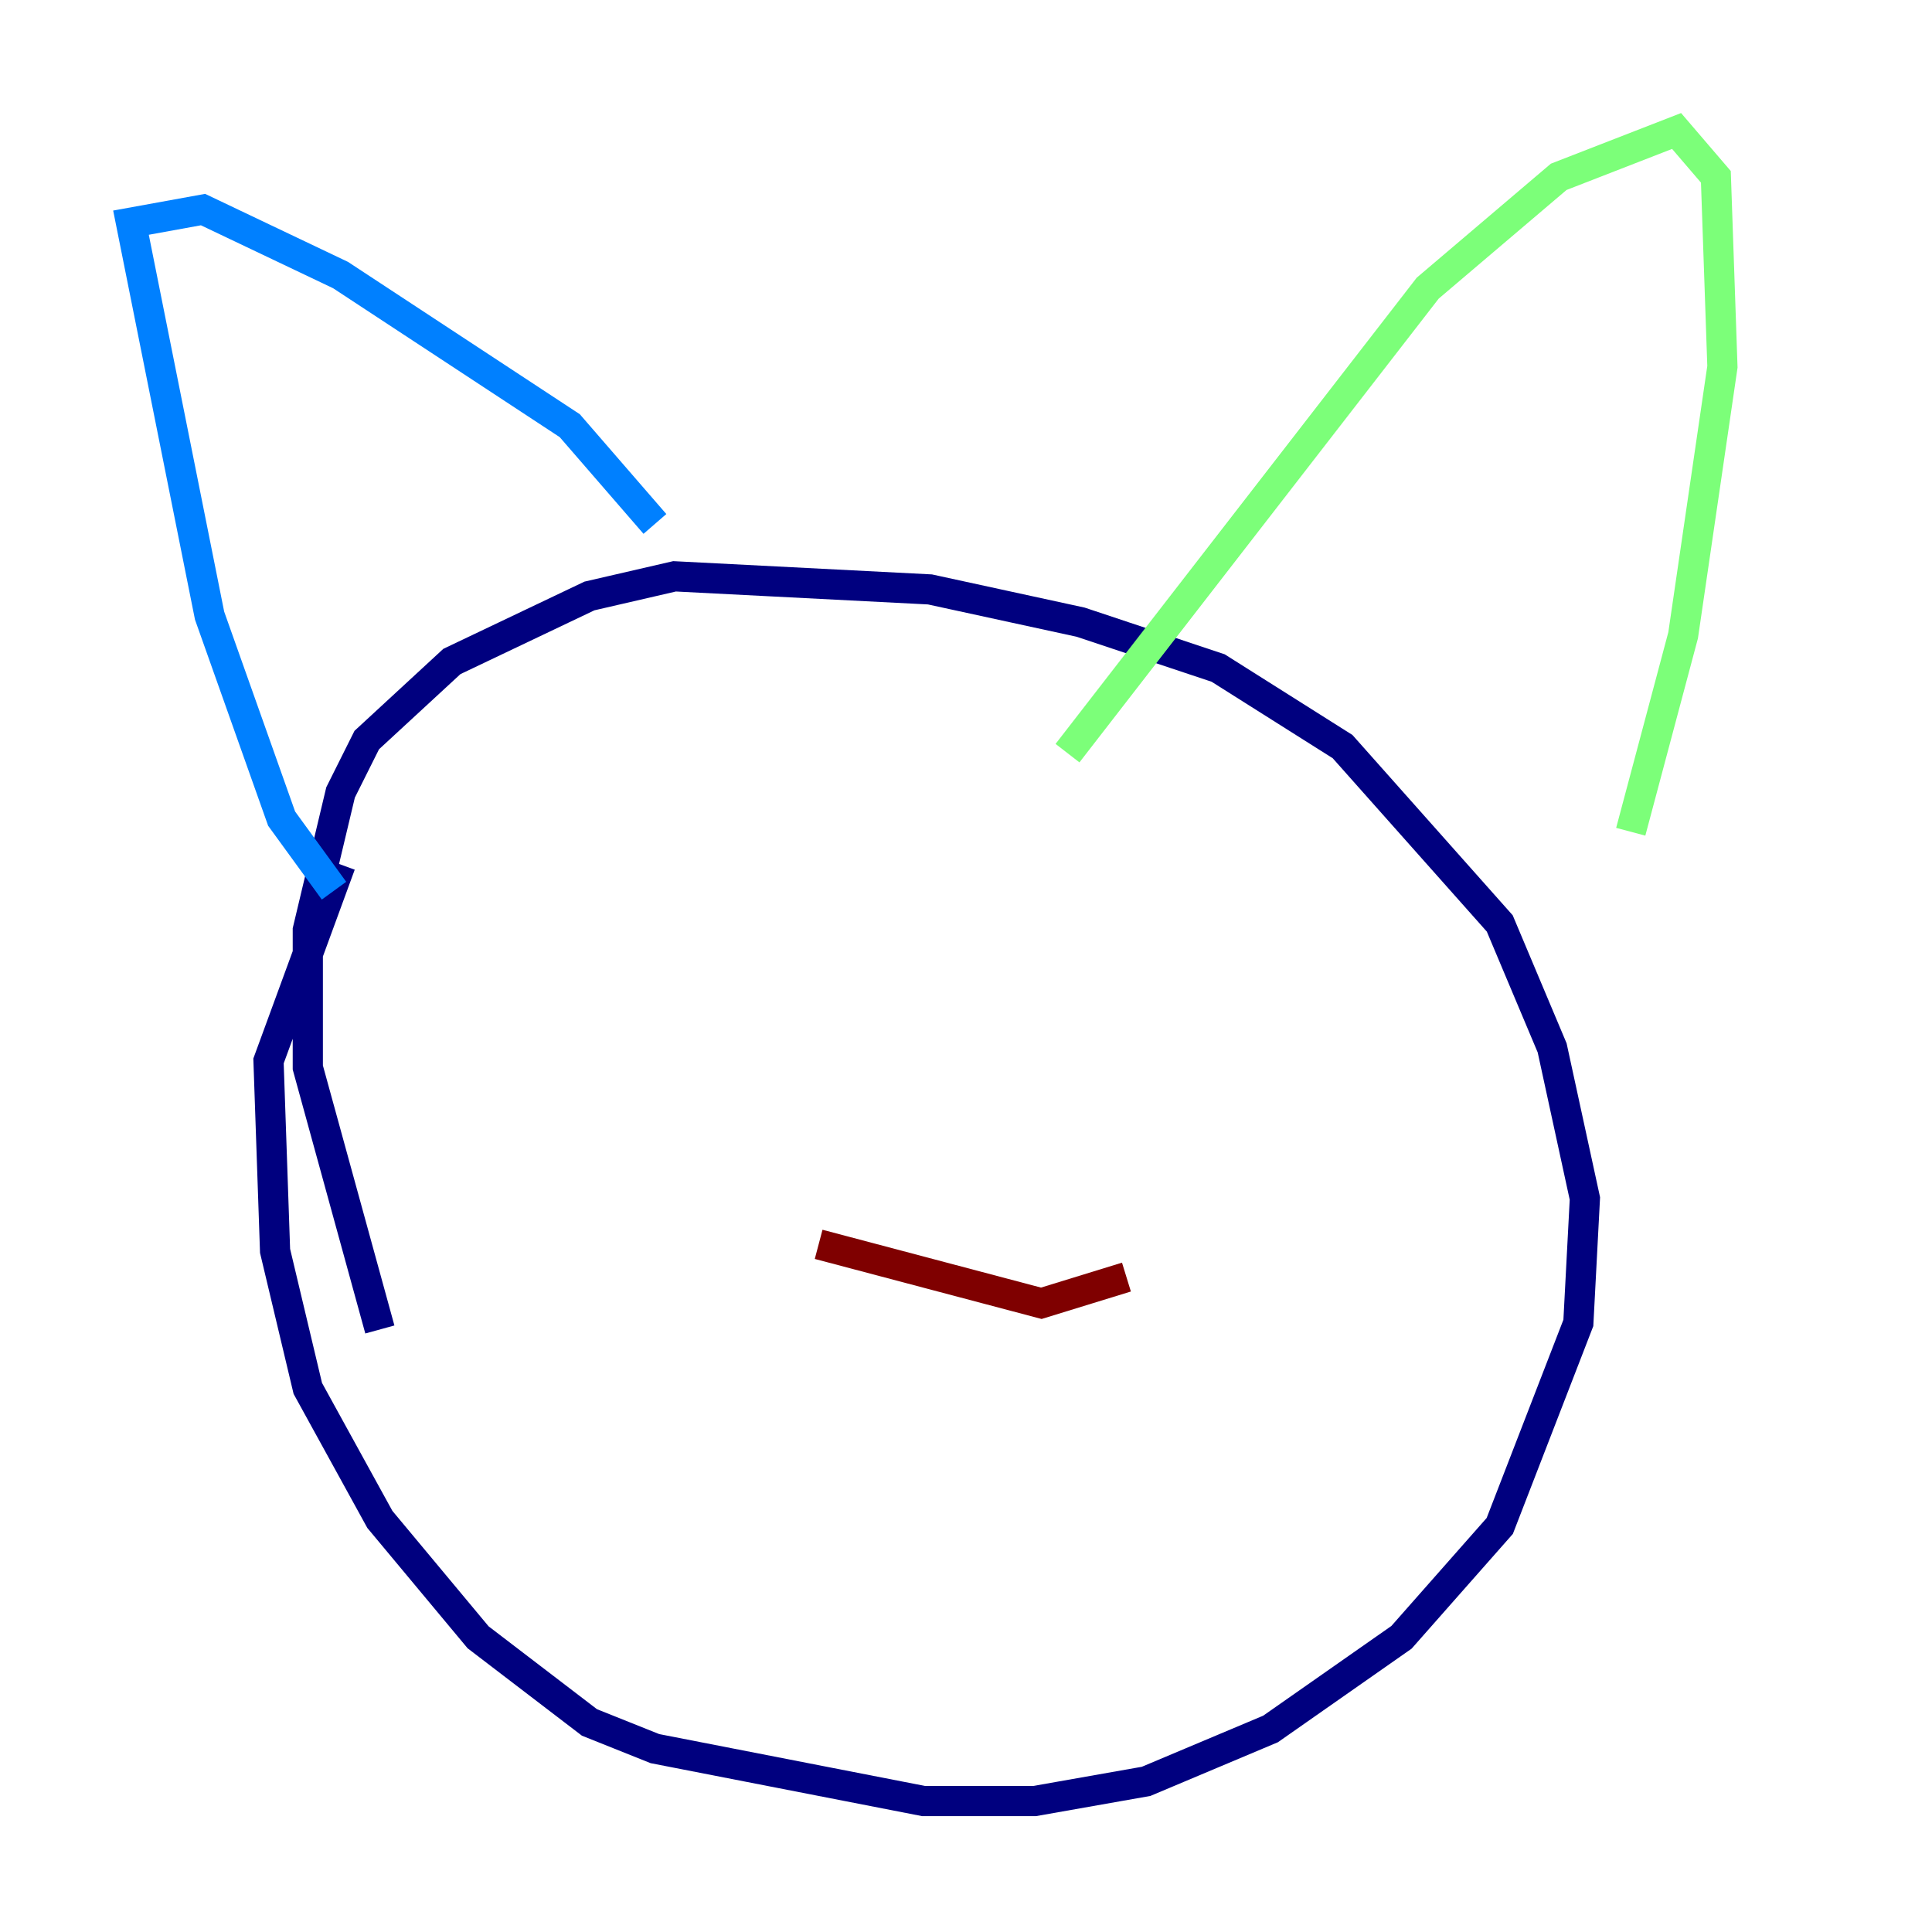 <?xml version="1.0" encoding="utf-8" ?>
<svg baseProfile="tiny" height="128" version="1.2" viewBox="0,0,128,128" width="128" xmlns="http://www.w3.org/2000/svg" xmlns:ev="http://www.w3.org/2001/xml-events" xmlns:xlink="http://www.w3.org/1999/xlink"><defs /><polyline fill="none" points="25.166,88.081 20.393,70.725 20.393,61.614 22.563,52.502 24.298,49.031 29.939,43.824 39.051,39.485 44.691,38.183 61.614,39.051 71.593,41.22 80.705,44.258 88.949,49.464 99.363,61.18 102.834,69.424 105.003,79.403 104.57,87.647 99.363,101.098 92.854,108.475 84.176,114.549 75.932,118.02 68.556,119.322 61.18,119.322 43.39,115.851 39.051,114.115 31.675,108.475 25.166,100.664 20.393,91.986 18.224,82.875 17.79,70.291 22.563,57.275" stroke="#00007f" stroke-width="2" /><polyline fill="none" points="22.129,59.01 18.658,54.237 13.885,40.786 8.678,14.752 13.451,13.885 22.563,18.224 37.749,28.203 43.39,34.712" stroke="#0080ff" stroke-width="2" /><polyline fill="none" points="70.725,49.898 94.59,19.091 103.268,11.715 111.078,8.678 113.681,11.715 114.115,24.298 111.512,42.088 108.041,55.105" stroke="#7cff79" stroke-width="2" /><polyline fill="none" points="55.539,88.515 55.539,88.515" stroke="#ff9400" stroke-width="2" /><polyline fill="none" points="54.237,82.441 68.99,86.346 74.63,84.61" stroke="#7f0000" stroke-width="2" /></svg>
